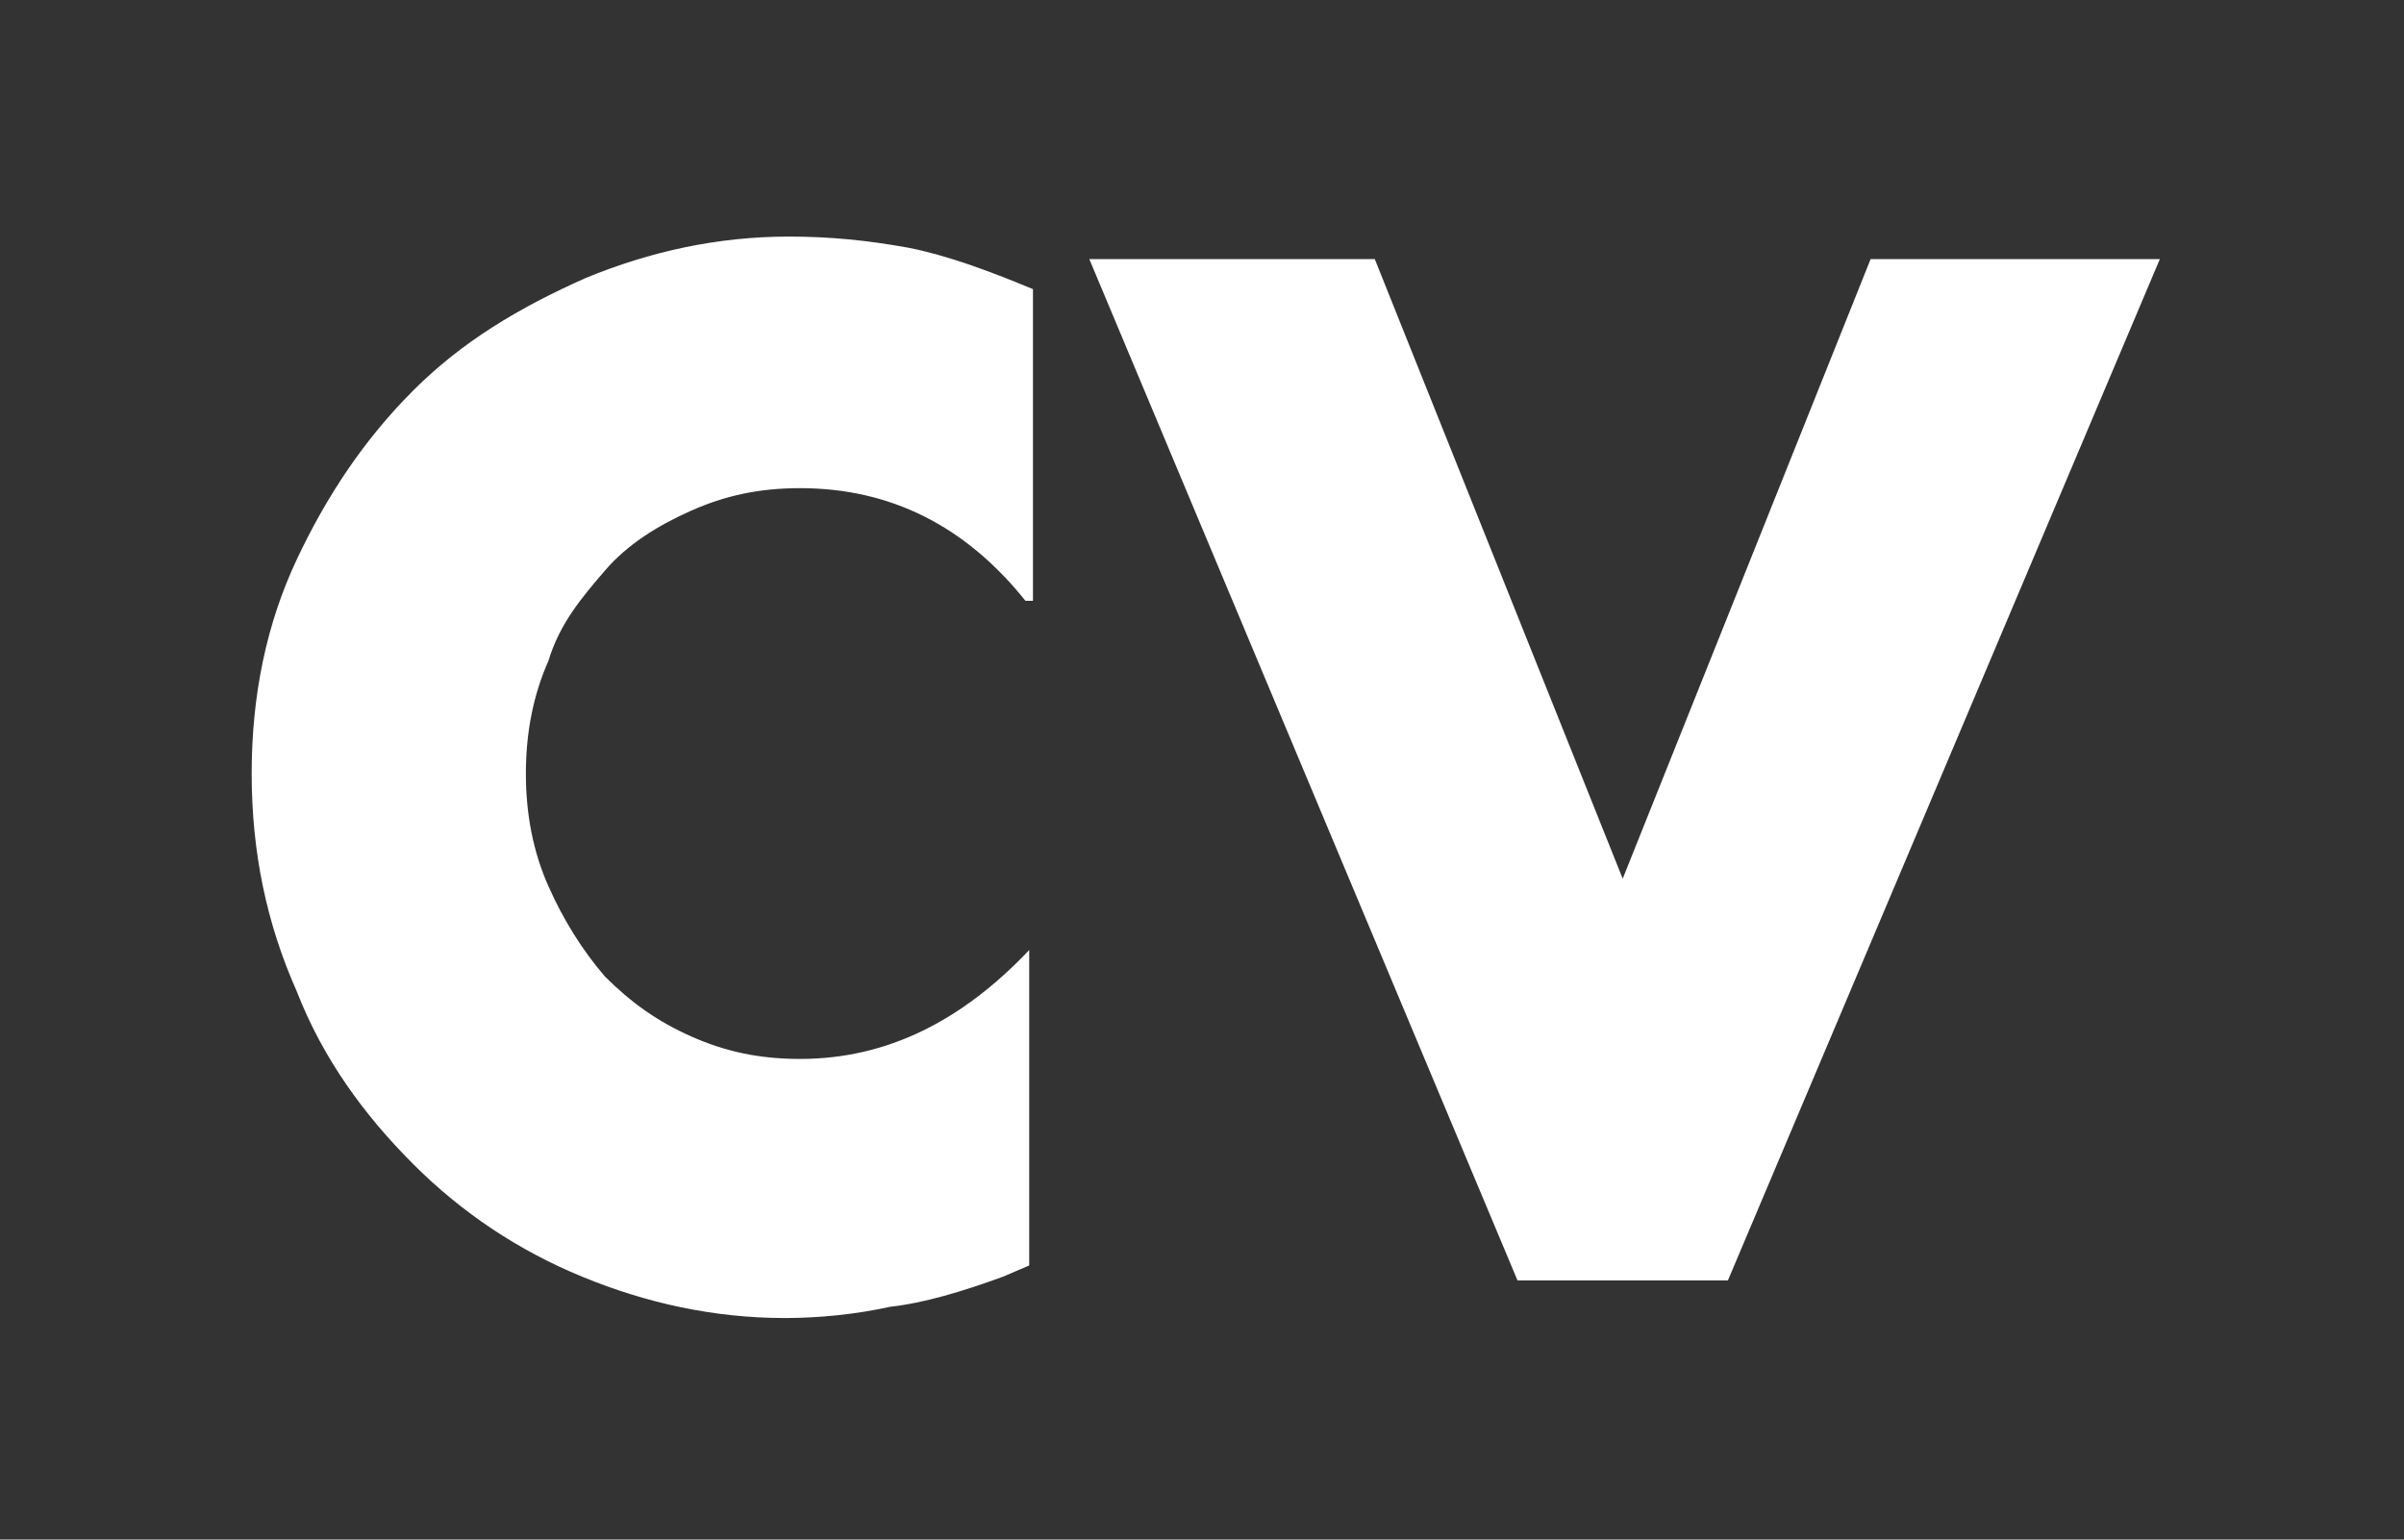 <?xml version="1.0" encoding="utf-8"?>
<!-- Generator: Adobe Illustrator 21.1.0, SVG Export Plug-In . SVG Version: 6.00 Build 0)  -->
<svg version="1.1" id="Calque_1" xmlns="http://www.w3.org/2000/svg" xmlns:xlink="http://www.w3.org/1999/xlink" x="0px" y="0px"
	 viewBox="0 0 64 41" style="enable-background:new 0 0 64 41;" xml:space="preserve">
<rect x="0" y="0" width="64" height="41" fill="#333333" stroke="none"/>
<style type="text/css">
	.st0{fill:#FFFFFF;}
</style>
<g>
	<path class="st0" d="M27.3,16c-1.6-2-3.6-3-6-3c-1.1,0-2,0.2-2.9,0.6c-0.9,0.4-1.7,0.9-2.3,1.6c-0.6,0.7-1.2,1.4-1.5,2.4
		c-0.4,0.9-0.6,1.9-0.6,3c0,1.1,0.2,2.1,0.6,3c0.4,0.9,0.9,1.7,1.5,2.4c0.7,0.7,1.4,1.2,2.3,1.6c0.9,0.4,1.8,0.6,2.9,0.6
		c2.3,0,4.3-1,6.1-2.9v8.4l-0.7,0.3c-1.1,0.4-2.1,0.7-3,0.8c-0.9,0.2-1.9,0.3-2.8,0.3c-1.9,0-3.7-0.4-5.4-1.1
		c-1.7-0.7-3.2-1.7-4.5-3c-1.3-1.3-2.4-2.8-3.1-4.6c-0.8-1.8-1.2-3.7-1.2-5.8s0.4-4,1.2-5.7c0.8-1.7,1.8-3.2,3.1-4.5
		c1.3-1.3,2.8-2.2,4.6-3c1.7-0.7,3.5-1.1,5.4-1.1c1.1,0,2.1,0.1,3.2,0.3c1,0.2,2.1,0.6,3.3,1.1V16z"/>
	<path class="st0" d="M36.6,6.9l6.6,16.5l6.6-16.5h7.7L46,34.1h-5.6L29,6.9H36.6z"/>
</g>
</svg>
